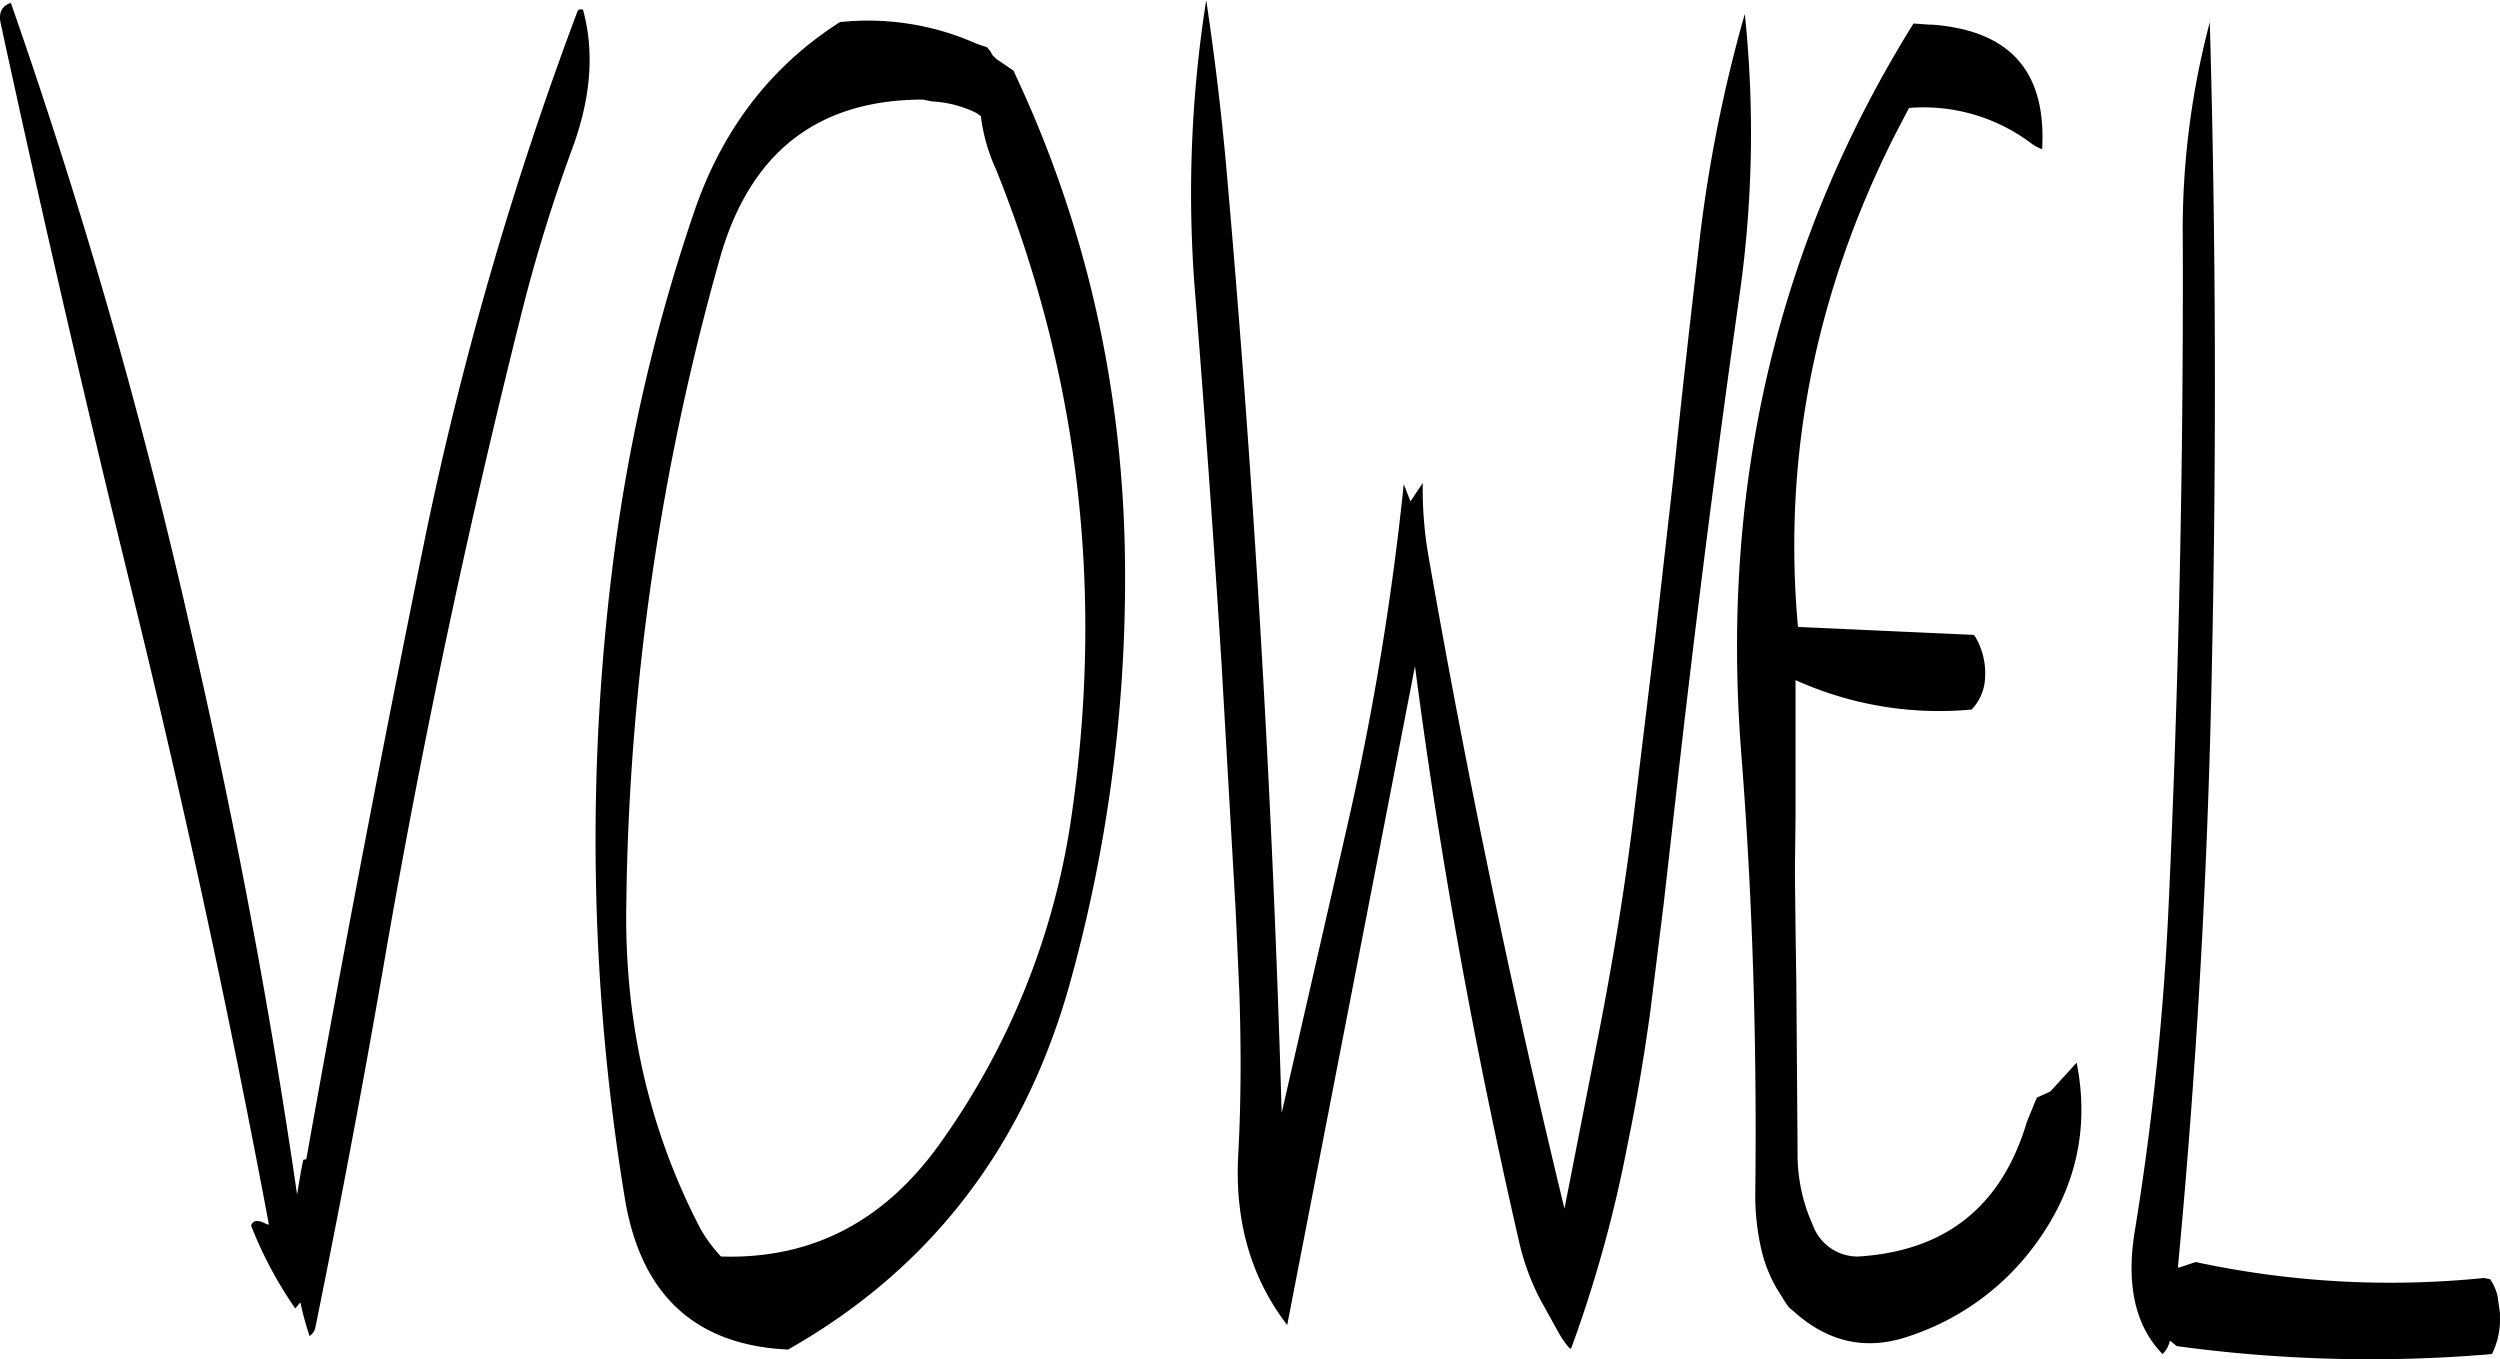 <svg id="Layer_1" data-name="Layer 1" xmlns="http://www.w3.org/2000/svg" viewBox="0 0 489.05 265.87"><defs><style>.cls-1{fill-rule:evenodd;}</style></defs><path class="cls-1" d="M34.92,125.64Q47,181.44,60.84,237.84q14.94,61,26.52,122.64H87c-1.8-1-2.76-.84-3.12.24a78.9,78.9,0,0,0,8.64,16.2l1-1.2a59.34,59.34,0,0,0,1.8,6.6,2.85,2.85,0,0,0,1.08-1.44q7.56-37.08,14-74.52,11-63,26.64-125.16a317.84,317.84,0,0,1,9.6-31q5.58-14.94,2.16-27.36-.9-.18-1.08.36a688.93,688.93,0,0,0-29.88,103.32q-12.78,62.82-23.16,121.2l-.6.12c-.48,2.28-.84,4.56-1.2,6.84-5.4-37.32-12.48-74.4-21-111.24a1118.57,1118.57,0,0,0-35-121.92C35,122.16,34.44,123.6,34.92,125.64Zm190.8,3.84a52.14,52.14,0,0,0-26.64-4.2c-13.56,8.64-23.16,21.12-28.68,37.56A346.47,346.47,0,0,0,155,228.6,432.07,432.07,0,0,0,157,355.44c3.12,18.84,13.8,28.68,31.92,29.52,27.72-15.72,46-39.36,55-71.16a294.93,294.93,0,0,0,10.92-77.52c.36-36-6.84-69.84-21.84-101.52l-3.36-2.28-.72-.72-.48-.84-.6-.72ZM229.56,154q24.3,60.3,14.88,126.12a145.51,145.51,0,0,1-25.56,64.2c-10.92,15.48-25.2,23-43.08,22.44a28.35,28.35,0,0,1-4-5.4q-15.12-29-14.52-63.6a485.21,485.21,0,0,1,18.36-126.48c5.88-20.52,19.08-30.84,39.72-30.84l1.68.36a22,22,0,0,1,8.76,2.28l.84.6A34.75,34.75,0,0,0,229.56,154Zm232.2,14.64q.18,64.8-2.76,129.12a549.89,549.89,0,0,1-6.72,64.56c-1.56,10.2.24,18.12,5.52,23.52a5.19,5.19,0,0,0,1.44-2.64l1.32,1.08a279.22,279.22,0,0,0,61.68,1.56,15.19,15.19,0,0,0,1.56-7.32v-.72l-.48-3.36a9.62,9.62,0,0,0-1.44-3.24l-1.2-.24a181.24,181.24,0,0,1-56.4-3.12l-1.08.36-2.16.72h-.24q5.4-57.24,6.6-115.32,1.44-64.8-.36-128.28A158.76,158.76,0,0,0,461.76,168.6Zm-99.6,45.24-3.6,31.8-3.84,31.68c-1.8,15.48-4.32,31-7.32,46.32l-6.6,33.72q-15.3-63.18-26.52-127.2a76.57,76.57,0,0,1-1.2-14.76l-2.4,3.6-1.32-3.36a556.3,556.3,0,0,1-10.8,65.76l-13.08,57.24q-2.7-93.24-10.92-186c-1-10.8-2.28-21.36-3.84-31.68a242.17,242.17,0,0,0-2.16,57.48q2.88,36.18,5.16,72.36L276.48,299l.72,16c.36,10.8.36,21.6-.24,32.28-.6,12.72,2.52,23.64,9.6,32.88l25-128.88c4.92,37.8,11.76,75.12,20.28,112.2a46.72,46.72,0,0,0,4.2,11.64l3.72,6.72a17.25,17.25,0,0,0,2.16,3l.24-.24a254.29,254.29,0,0,0,11-39.84c1.8-8.64,3.24-17.28,4.44-26l2.64-21.24,3.12-27.6Q368.58,224.34,375,179a224.8,224.8,0,0,0,1.08-55.32,281.24,281.24,0,0,0-8.76,43.44C365.52,182.76,363.72,198.36,362.16,213.84Zm50.28-88.08-3.36-.24Q369.3,189.42,375.36,268c2.28,28.92,3.12,58,2.76,87a47.7,47.7,0,0,0,1.32,10.92,27.47,27.47,0,0,0,2.88,7.08l1.56,2.52.84,1.2,1,.84c6.84,6.12,14.4,7.68,22.8,4.68A49.93,49.93,0,0,0,433.2,364c7.68-10.68,10.32-22.32,7.8-35.16l-5.16,5.64-2.64,1.2-1.92,4.68c-4.92,16.56-15.84,25.32-33,26.4a9.3,9.3,0,0,1-8.88-6.12,33.49,33.49,0,0,1-3-14.28l-.24-32.76L386,302.64l-.12-11,.12-11V254a68.24,68.24,0,0,0,34.44,5.76,9.47,9.47,0,0,0,2.64-6.24,14.05,14.05,0,0,0-1.92-8l-.24-.36-34.44-1.56c-3-33.24,3.36-65.16,18.84-96l2.88-5.52a35,35,0,0,1,24.12,7.08,9.57,9.57,0,0,0,1.92,1C435.12,134.88,427.92,126.84,412.44,125.76Z" transform="translate(-34.76 -120.96)"/></svg>
